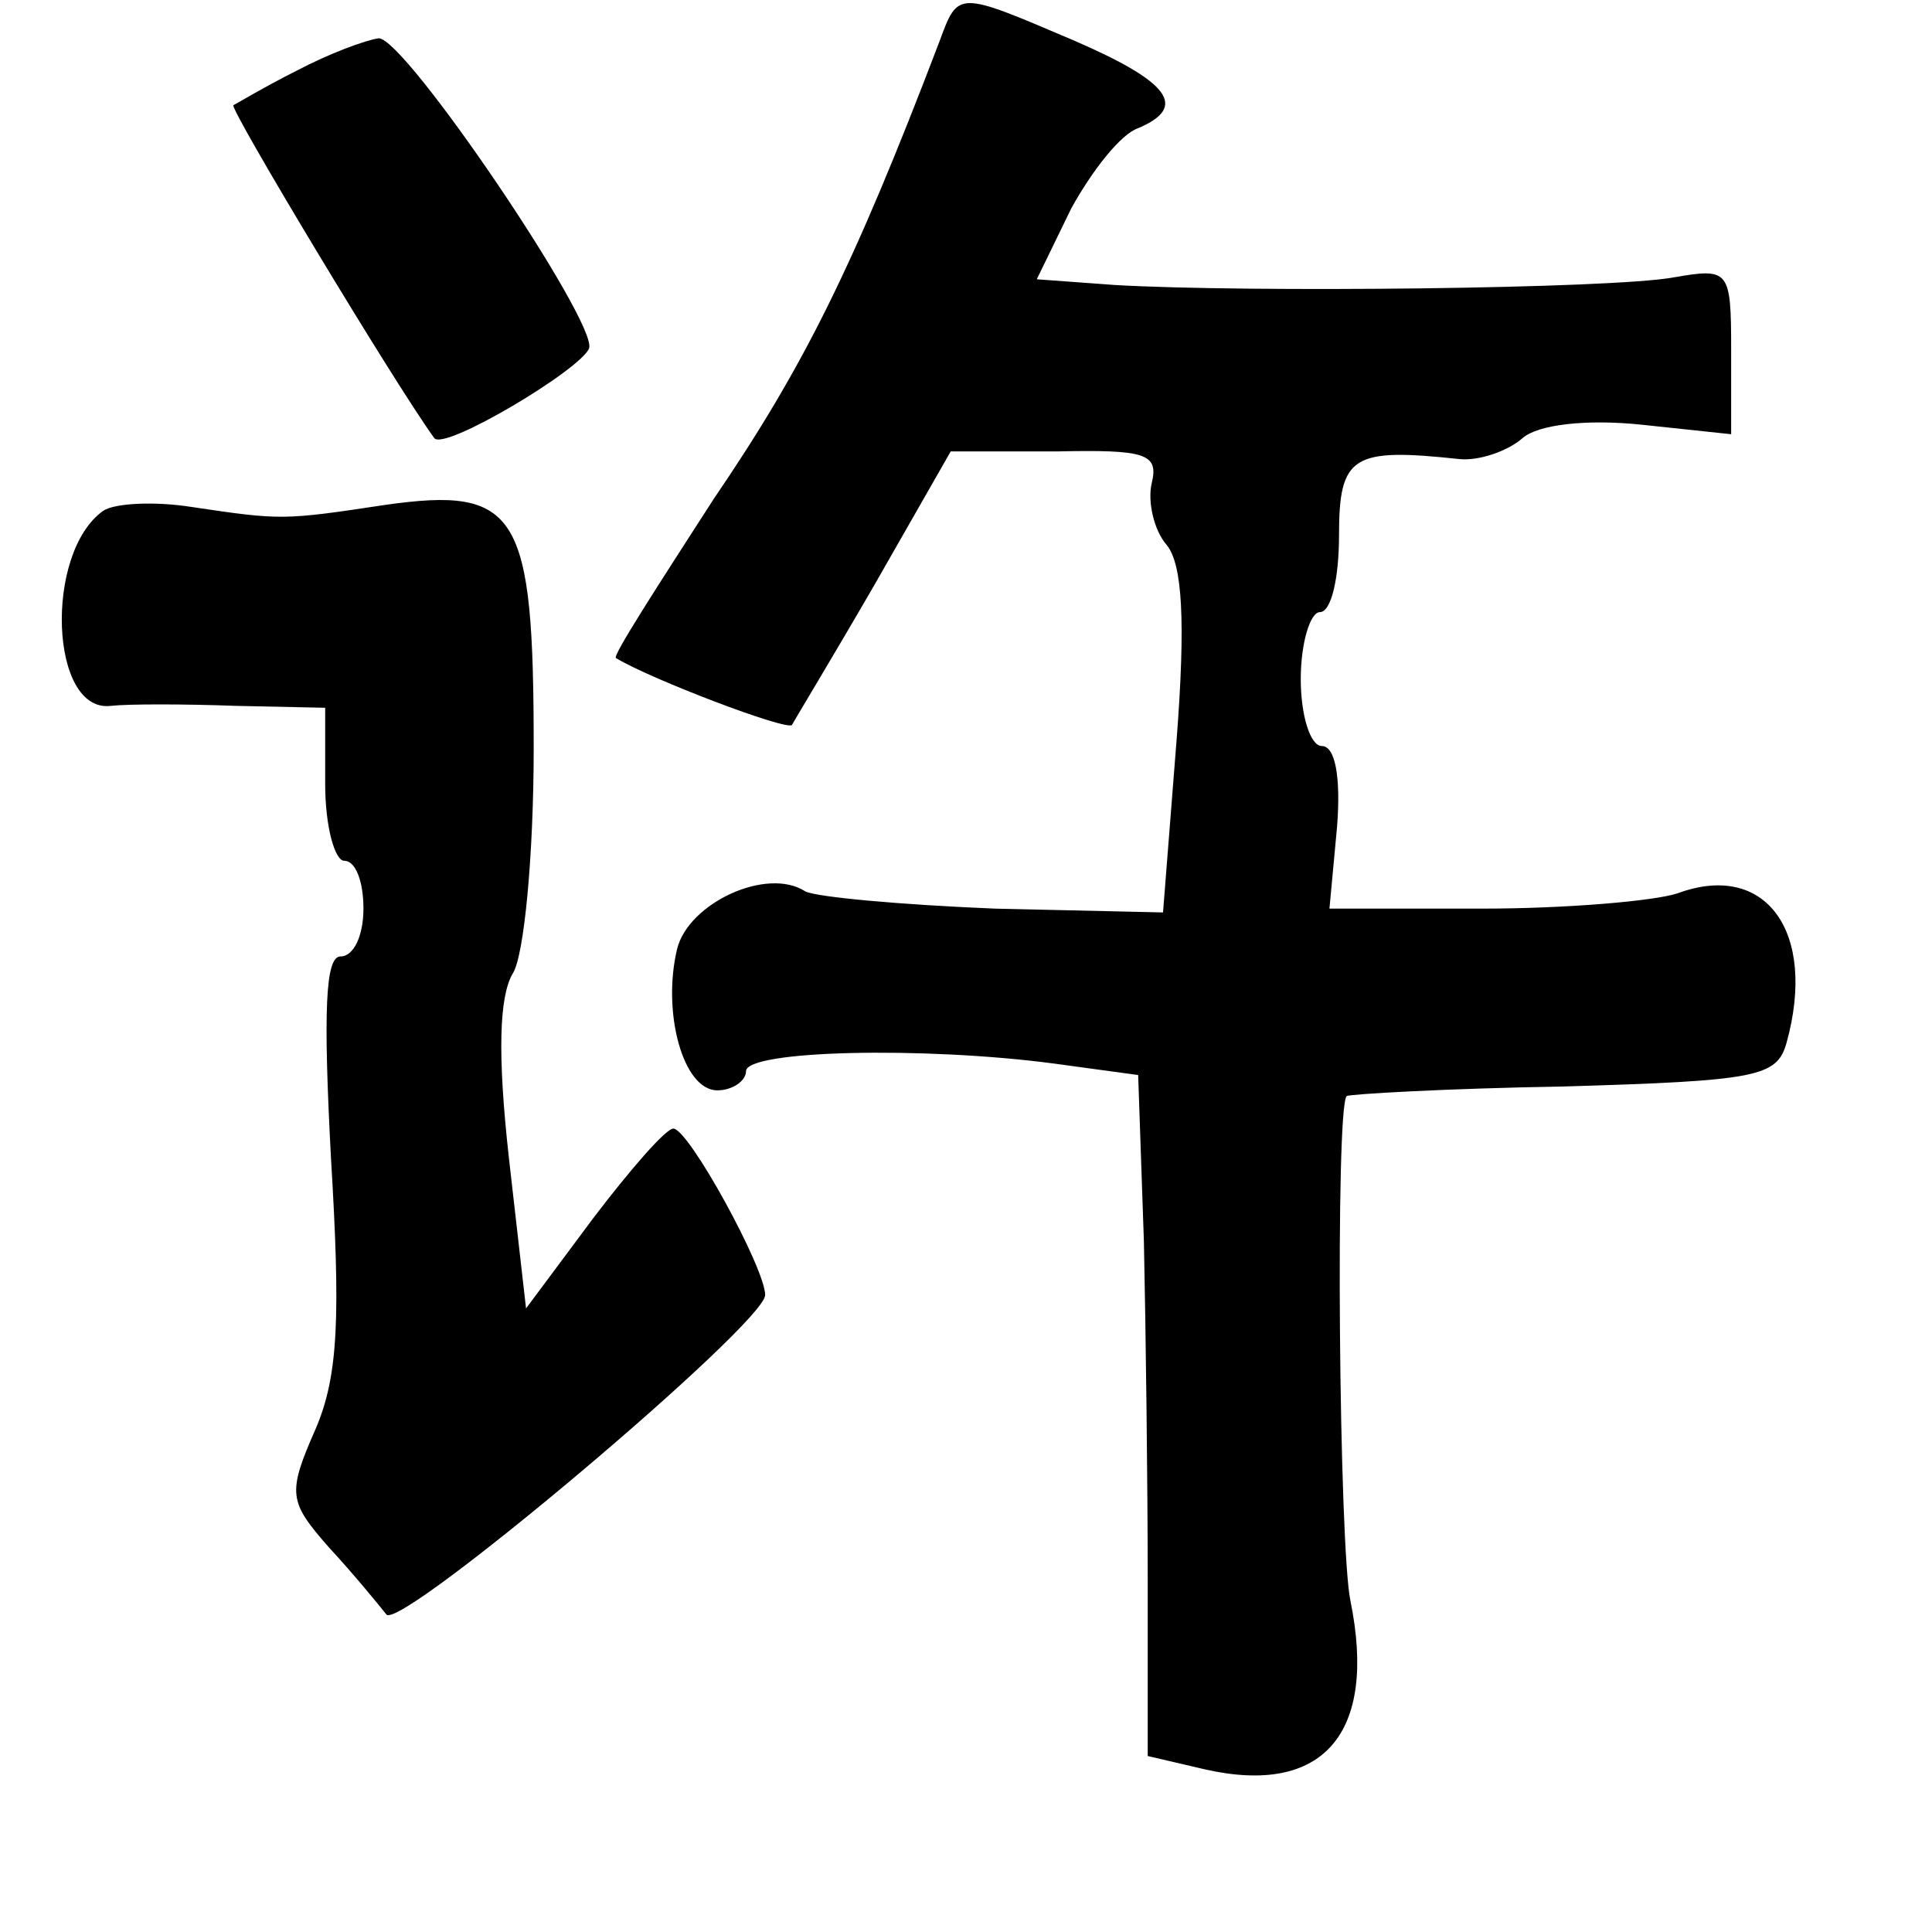 <?xml version="1.0" standalone="no"?>
<!DOCTYPE svg PUBLIC "-//W3C//DTD SVG 20010904//EN"
 "http://www.w3.org/TR/2001/REC-SVG-20010904/DTD/svg10.dtd">
<svg version="1.0" xmlns="http://www.w3.org/2000/svg"
 width="101pt" height="101pt" viewBox="0 0 101 101"
 preserveAspectRatio="xMidYMid meet">
<g transform="translate(0,101) scale(0.1,-0.1)"
fill="#000000" stroke="none">
<path d="M491 988 c-45 -118 -71 -170 -118 -239 -29 -45 -53 -82 -51 -83 18
-11 89 -38 92 -35 1 2 21 35 43 73 l40 70 55 0 c47 1 54 -1 50 -17 -2 -9 1
-24 8 -32 8 -10 10 -39 5 -103 l-7 -89 -88 2 c-49 2 -93 6 -99 9 -20 13 -61
-6 -67 -30 -8 -33 3 -74 21 -74 8 0 15 5 15 10 0 11 93 13 161 4 l44 -6 3 -87
c1 -47 2 -127 2 -178 l0 -91 30 -7 c62 -14 90 19 76 88 -6 28 -8 258 -2 264 1
1 52 4 113 5 102 3 112 5 117 23 16 58 -11 95 -57 78 -12 -4 -58 -8 -102 -8
l-80 0 4 43 c2 26 -1 42 -8 42 -6 0 -11 16 -11 35 0 19 5 35 10 35 6 0 10 18
10 40 0 42 7 46 63 40 10 -1 25 4 33 11 8 7 33 10 62 7 l47 -5 0 44 c0 42 -1
43 -30 38 -32 -6 -223 -8 -292 -4 l-41 3 18 37 c11 20 26 39 35 42 26 11 17
24 -34 46 -61 26 -60 26 -70 -1z"/>
<path d="M155 973 c-16 -8 -31 -17 -33 -18 -2 -2 84 -145 105 -174 5 -7 77 36
81 47 4 14 -96 162 -110 162 -7 -1 -26 -8 -43 -17z"/>
<path d="M54 743 c-31 -22 -28 -106 4 -102 9 1 38 1 65 0 l47 -1 0 -40 c0 -22
5 -40 10 -40 6 0 10 -11 10 -25 0 -14 -5 -25 -12 -25 -8 0 -9 -29 -5 -105 5
-83 4 -114 -8 -142 -15 -34 -14 -38 7 -62 13 -14 26 -30 30 -35 7 -9 198 152
198 167 0 14 -40 87 -48 87 -4 0 -23 -22 -42 -47 l-35 -47 -9 79 c-6 54 -5 84
2 96 6 9 11 62 11 118 0 123 -8 137 -78 127 -53 -8 -54 -8 -101 -1 -19 3 -40
2 -46 -2z"/>
</g>
</svg>
